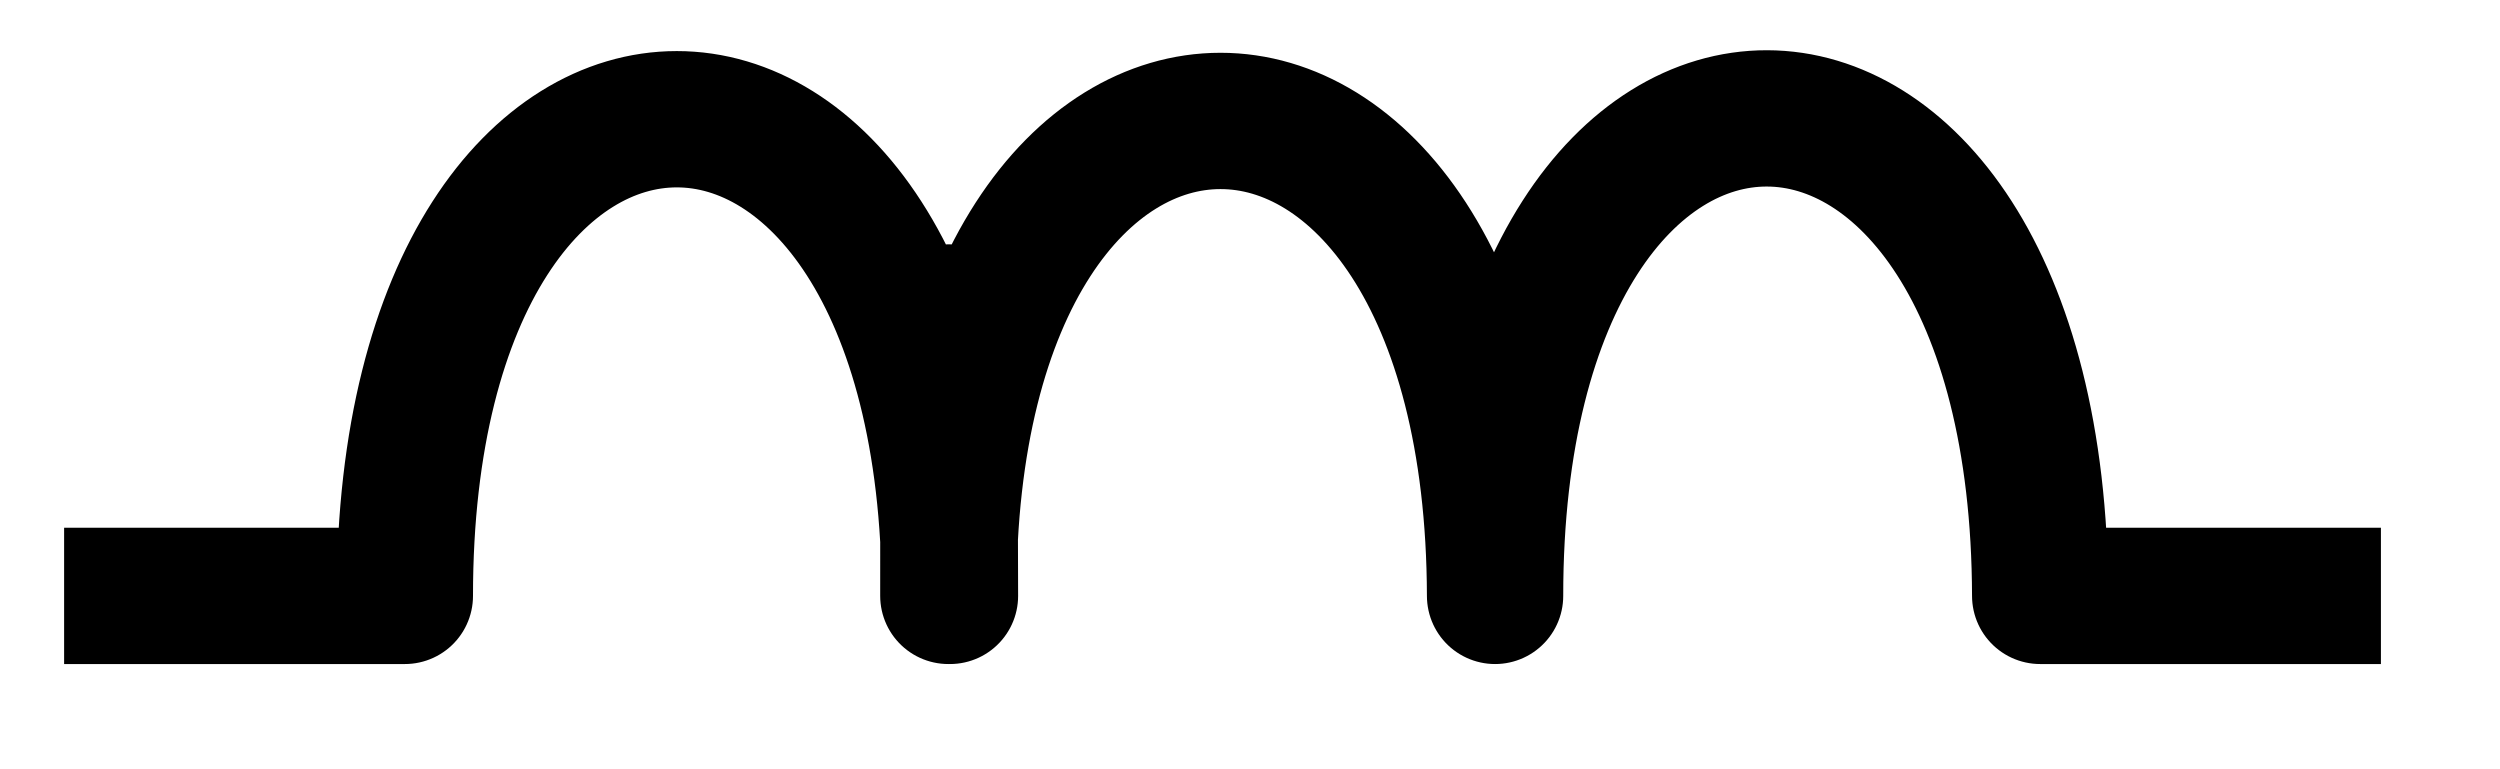 <?xml version="1.0" encoding="UTF-8" standalone="no"?>
<!-- Created with Inkscape (http://www.inkscape.org/) -->

<svg
   xmlns:dc="http://purl.org/dc/elements/1.1/"
   xmlns:cc="http://creativecommons.org/ns#"
   xmlns:rdf="http://www.w3.org/1999/02/22-rdf-syntax-ns#"
   xmlns:svg="http://www.w3.org/2000/svg"
   xmlns="http://www.w3.org/2000/svg"
   xmlns:sodipodi="http://sodipodi.sourceforge.net/DTD/sodipodi-0.dtd"
   xmlns:inkscape="http://www.inkscape.org/namespaces/inkscape"
   width="65"
   height="20"
   id="svg4743"
   version="1.1"
   inkscape:version="0.48.4 r9939"
   sodipodi:docname="inductor.svg">
  <defs
     id="defs4745" />
  <sodipodi:namedview
     id="base"
     pagecolor="#ffffff"
     bordercolor="#666666"
     borderopacity="1.0"
     inkscape:pageopacity="0.0"
     inkscape:pageshadow="2"
     inkscape:zoom="2.8"
     inkscape:cx="108.56323"
     inkscape:cy="73.580138"
     inkscape:document-units="px"
     inkscape:current-layer="layer1"
     showgrid="false"
     inkscape:window-width="955"
     inkscape:window-height="1154"
     inkscape:window-x="0"
     inkscape:window-y="0"
     inkscape:window-maximized="0" />
  <g
     inkscape:label="Layer 1"
     inkscape:groupmode="layer"
     id="layer1"
     transform="translate(0,-1032.362)">
    <path
       id="path4215"
       style="fill:none;stroke:#000000;stroke-width:3.544;stroke-linecap:square;stroke-linejoin:round;stroke-miterlimit:4;stroke-opacity:1;stroke-dasharray:none;display:inline"
       d="m 60.132,1047.855 -7.087,0 c -0.042,-16.524 -14.174,-16.582 -14.173,0 -0.042,-16.465 -14.257,-16.465 -14.215,0 -2.6e-4,-16.582 0.042,0 0.042,0 -0.042,-16.524 -14.173,-16.524 -14.173,0 l -7.087,0"
       sodipodi:nodetypes="ccccccc"
       inkscape:connector-curvature="0" />
  </g>
</svg>
